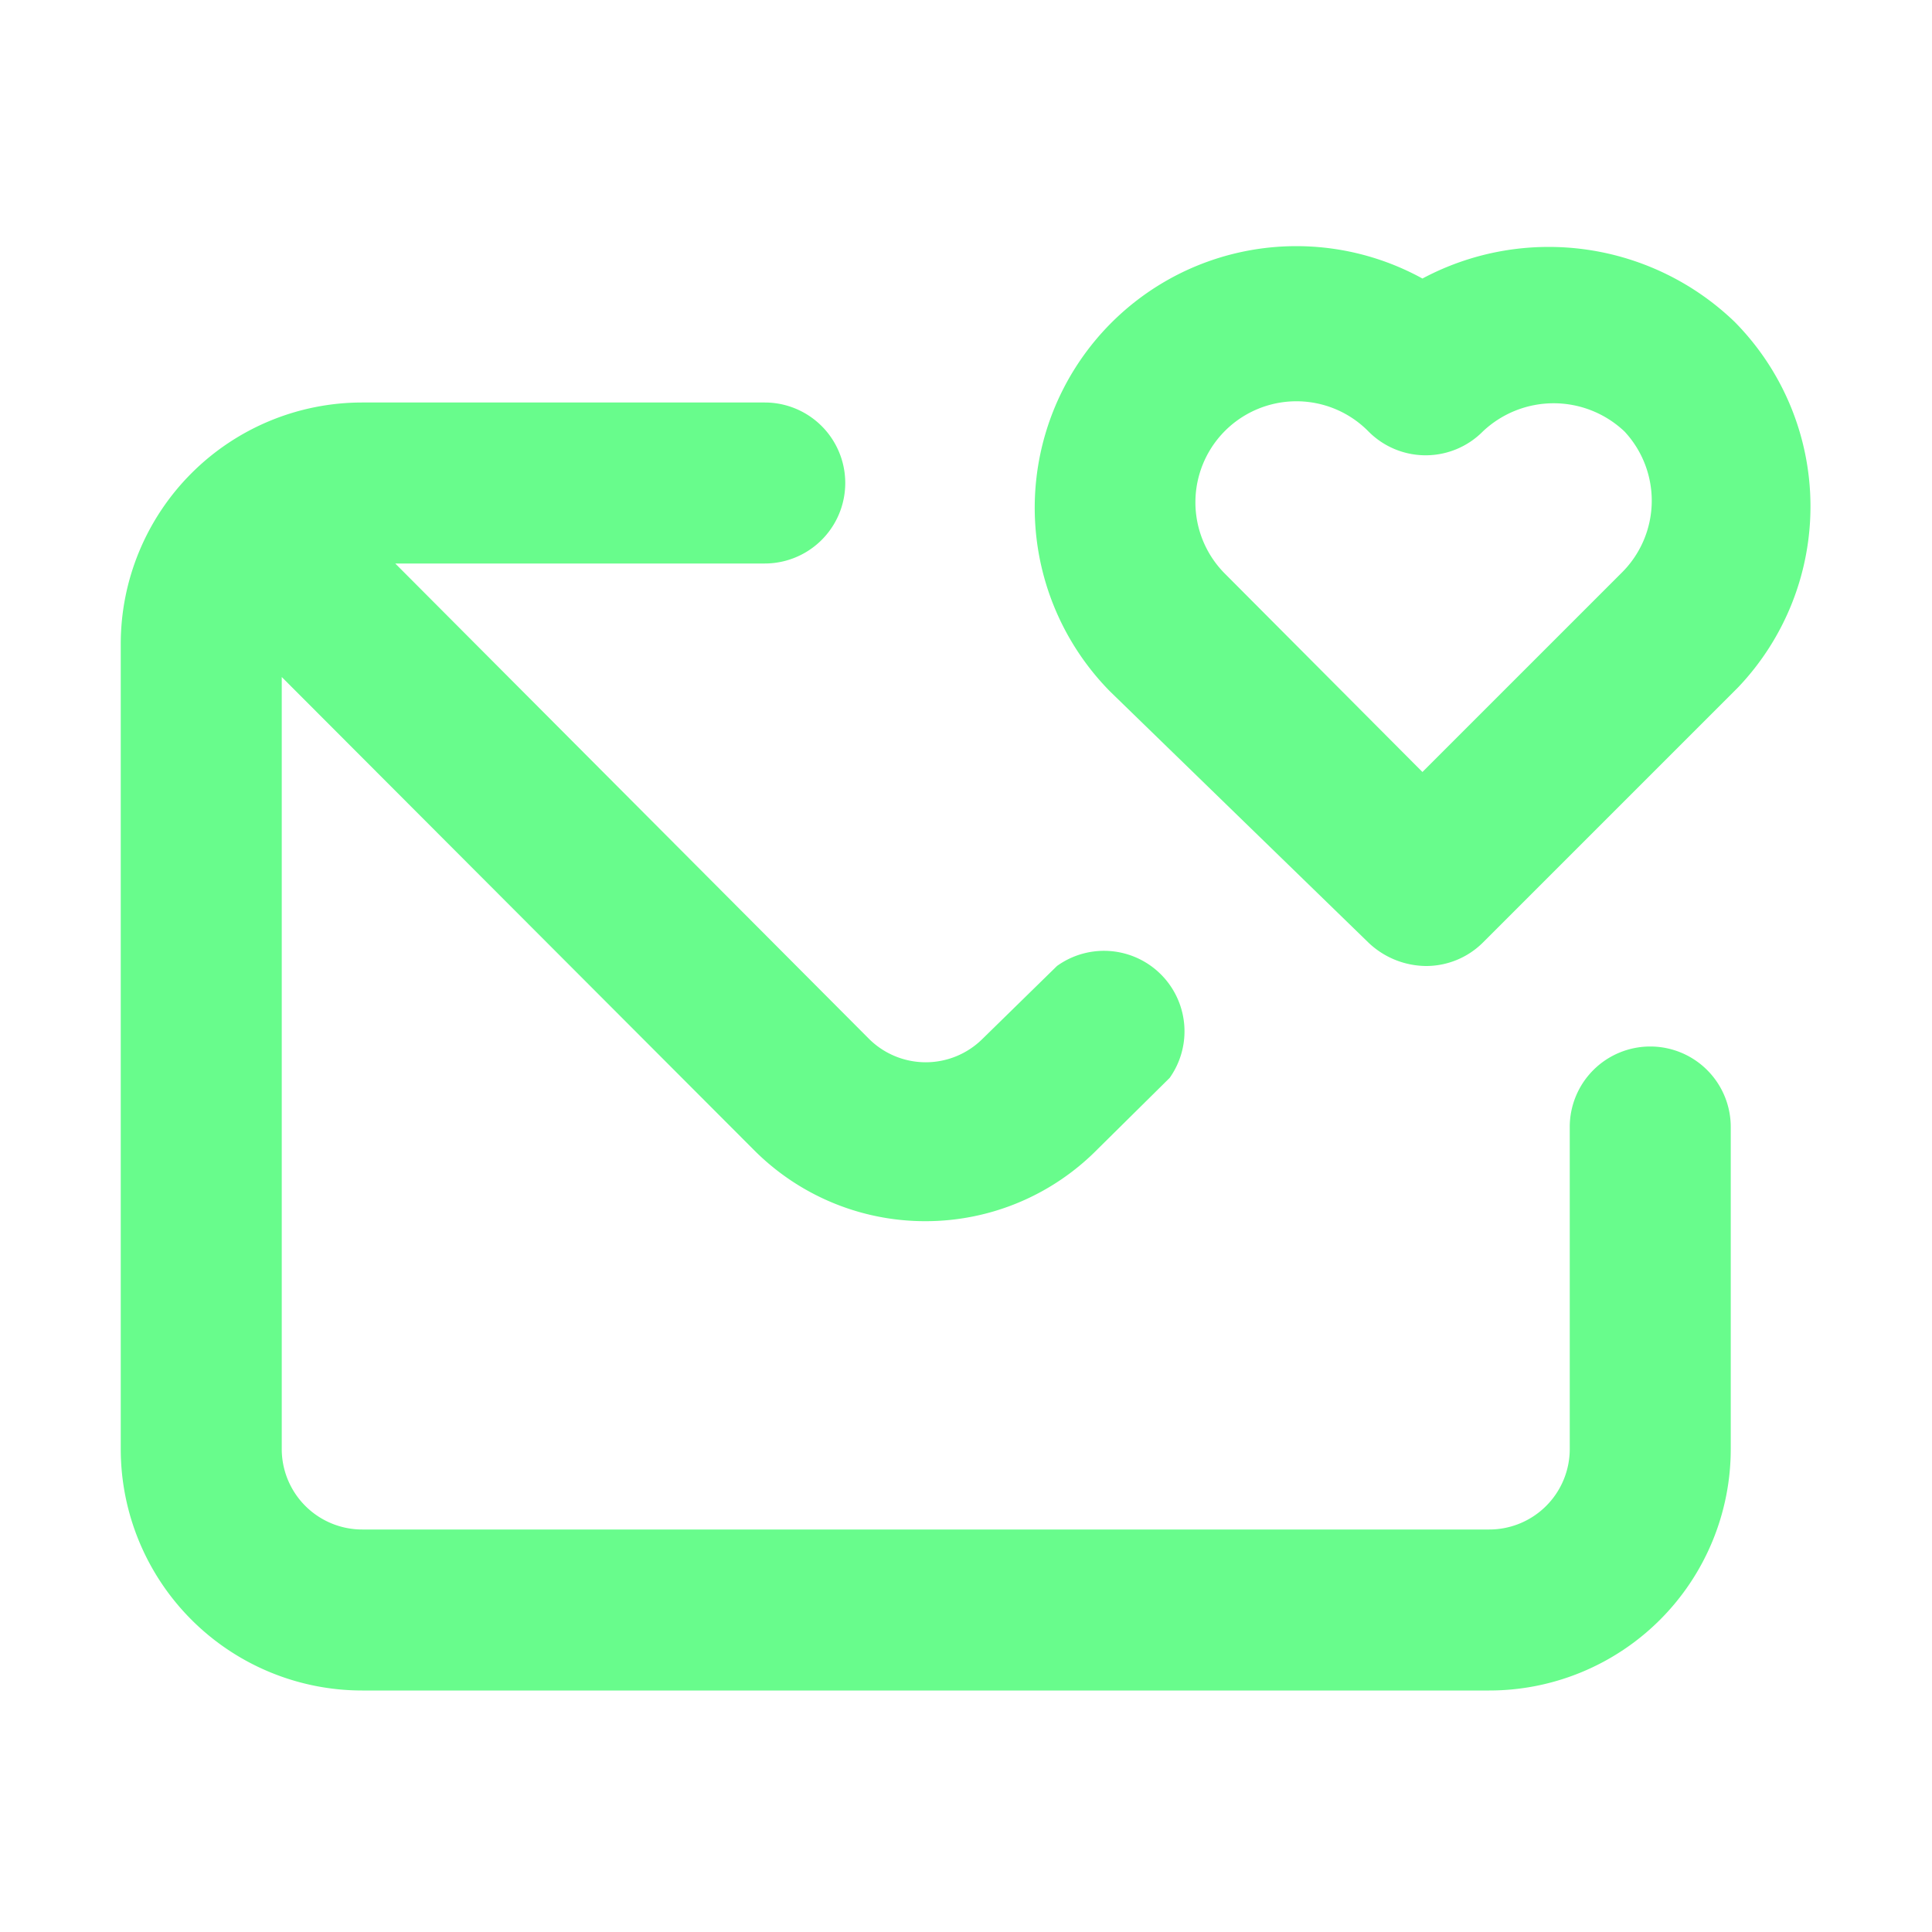 <svg xmlns="http://www.w3.org/2000/svg" data-name="Layer 1" viewBox="0 0 24 24"><path fill="#68FC8C" d="M20.5,13a1,1,0,0,0-1,1v4a1,1,0,0,1-1,1H4.5a1,1,0,0,1-1-1V8.41L9.38,14.3a3,3,0,0,0,2.11.87,3,3,0,0,0,2.15-.9l.89-.88A1,1,0,0,0,13.13,12l-.93.91a1,1,0,0,1-1.4,0L4.91,7H9.5a1,1,0,0,0,0-2h-5a3,3,0,0,0-3,3V18a3,3,0,0,0,3,3h14a3,3,0,0,0,3-3V14A1,1,0,0,0,20.5,13Zm1.05-9a3.33,3.33,0,0,0-3.88-.54,3.25,3.25,0,0,0-3.88,5.13L17,11.71a1.05,1.05,0,0,0,.71.29,1,1,0,0,0,.71-.29l3.17-3.17A3.26,3.26,0,0,0,21.55,4ZM20.14,7.12,17.67,9.59,15.21,7.12A1.24,1.24,0,0,1,17,5.36a1,1,0,0,0,1.42,0,1.28,1.28,0,0,1,1.76,0A1.26,1.26,0,0,1,20.14,7.12Z"/></svg>